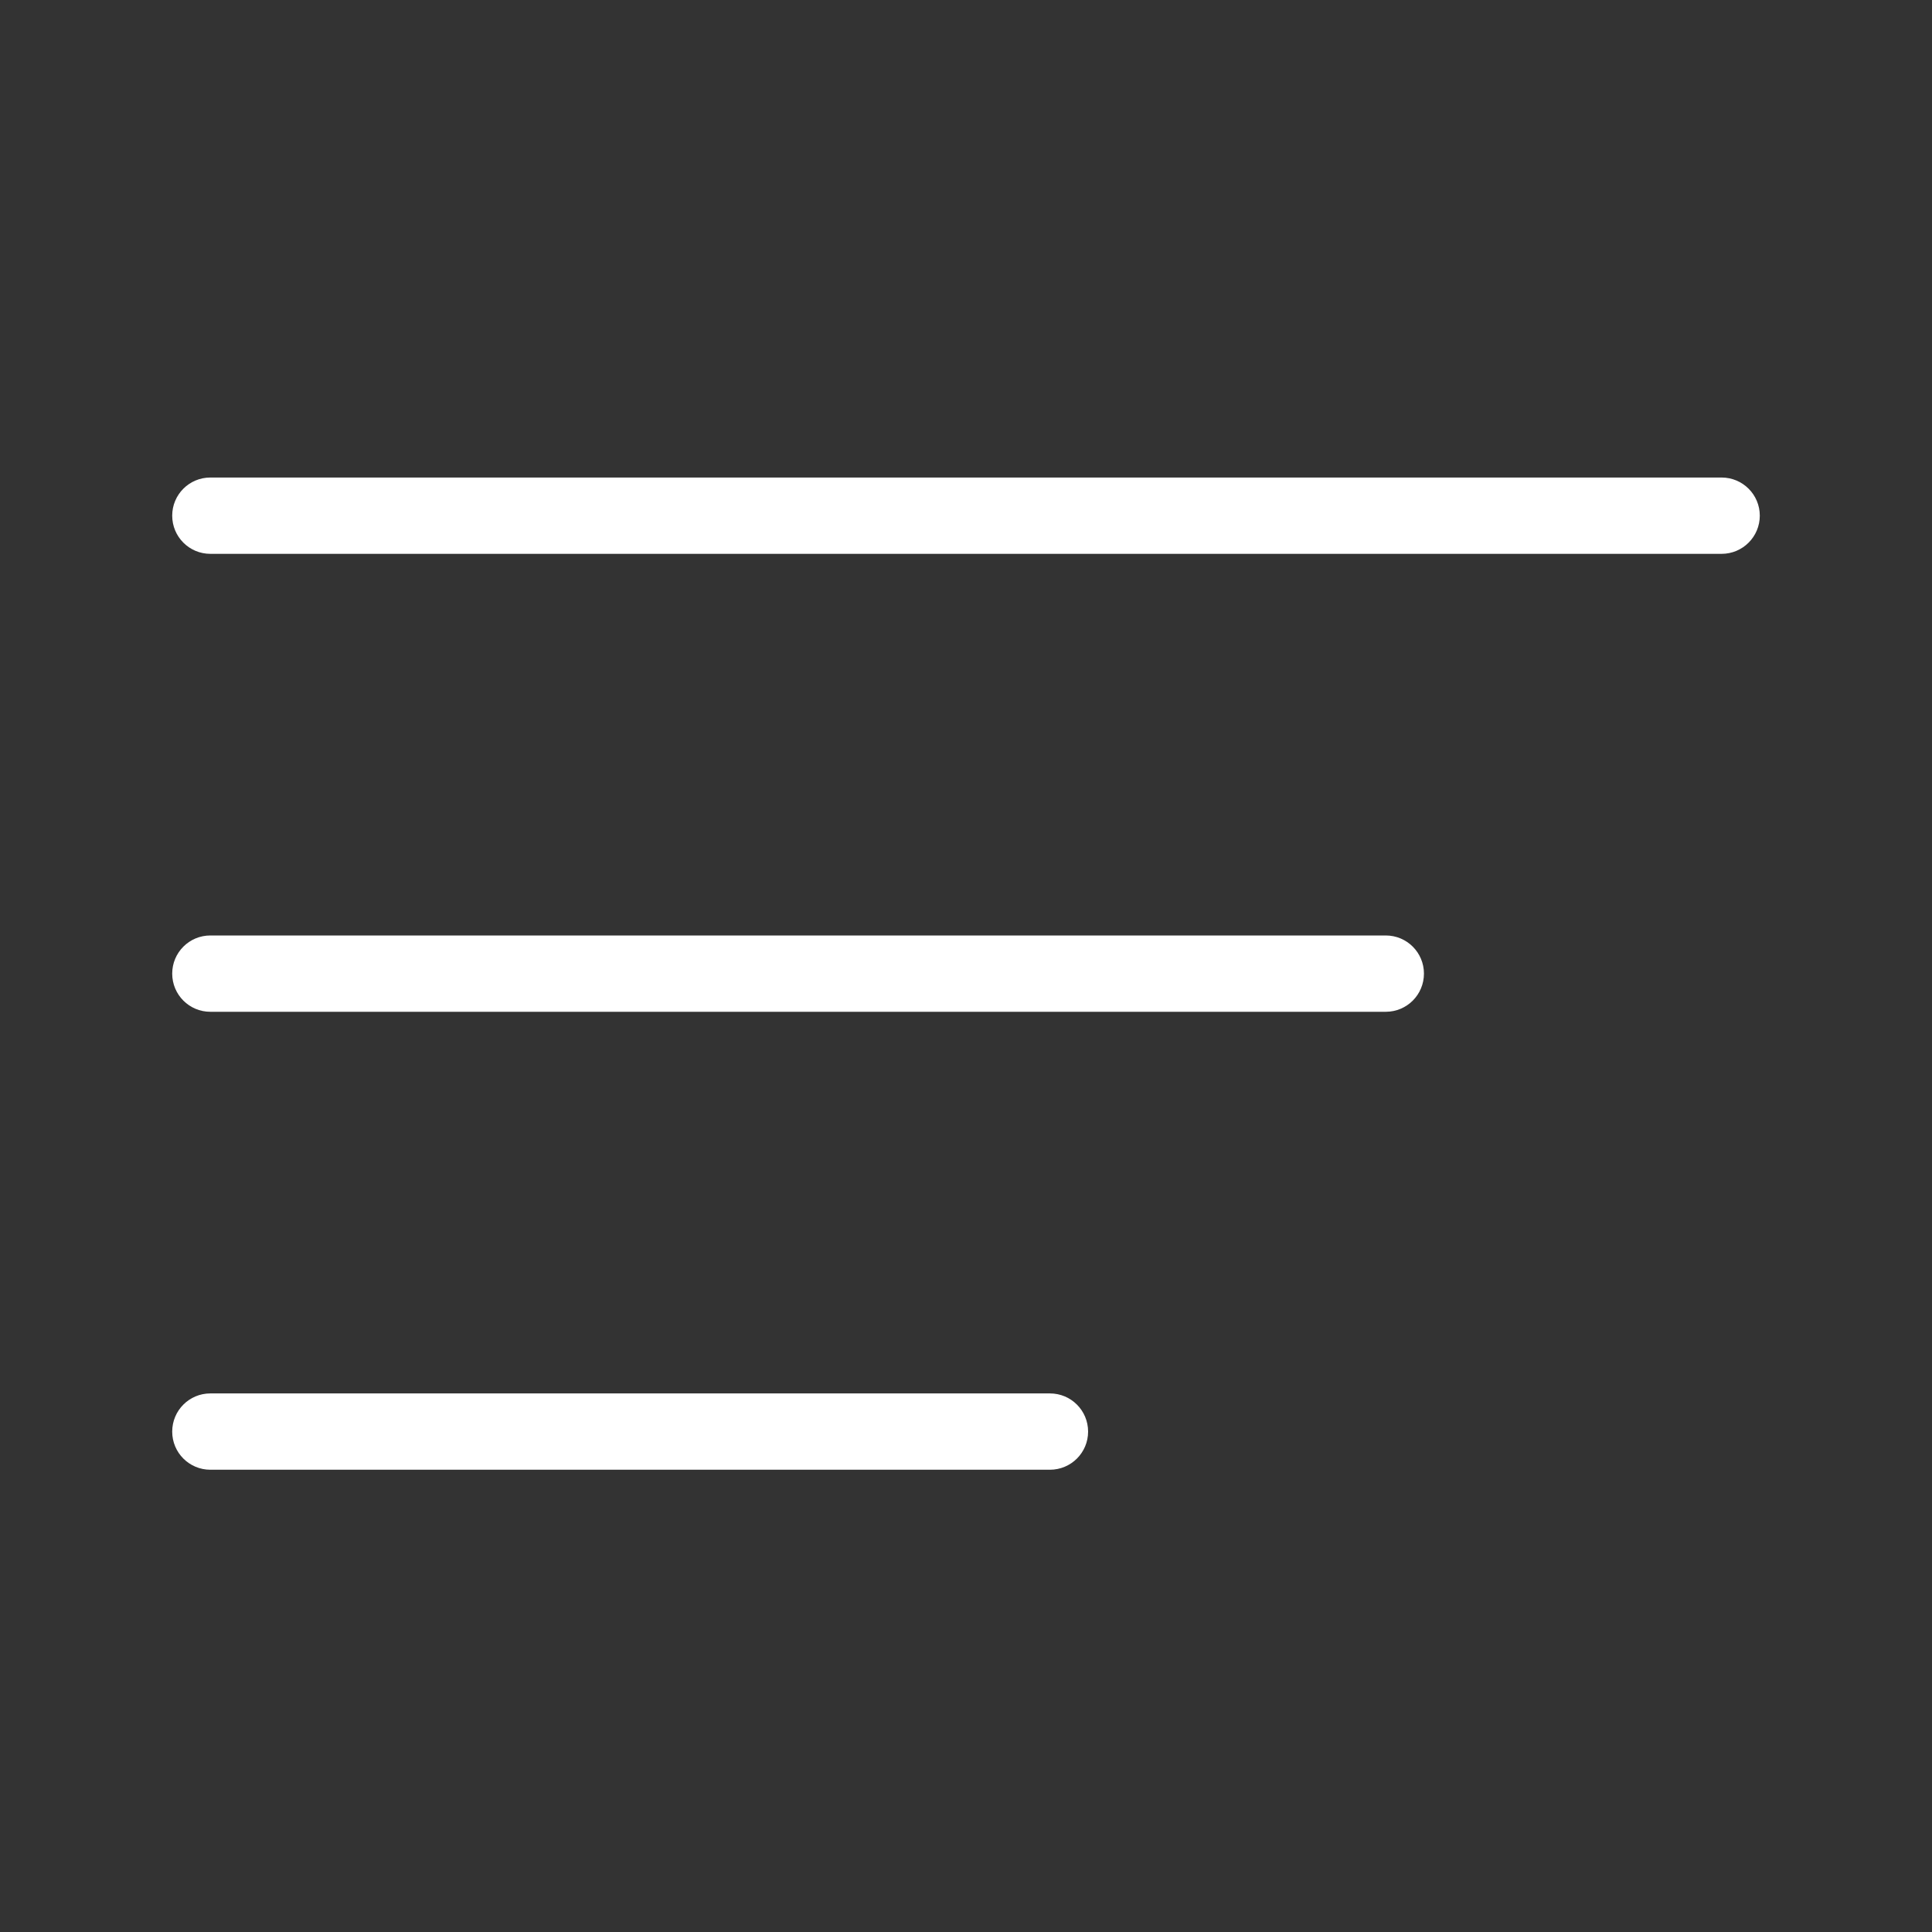 <svg width="30" height="30" viewBox="0 0 30 30" fill="none" xmlns="http://www.w3.org/2000/svg">
<rect x="0" y="0" width="30" height="30" fill="#333333" stroke="none"/>
<path fill-rule="evenodd" clip-rule="evenodd" d="M2.674 8.007C2.674 7.68 2.939 7.415 3.266 7.415H26.733C27.06 7.415 27.326 7.68 27.326 8.007C27.326 8.335 27.06 8.6 26.733 8.6H3.266C2.939 8.6 2.674 8.335 2.674 8.007Z" fill="white"/>
<path fill-rule="evenodd" clip-rule="evenodd" d="M2.674 15.118C2.674 14.791 2.939 14.526 3.266 14.526H21.518C21.846 14.526 22.111 14.791 22.111 15.118C22.111 15.446 21.846 15.711 21.518 15.711H3.266C2.939 15.711 2.674 15.446 2.674 15.118Z" fill="white"/>
<path fill-rule="evenodd" clip-rule="evenodd" d="M2.674 22.23C2.674 21.902 2.939 21.637 3.266 21.637H16.303C16.631 21.637 16.896 21.902 16.896 22.23C16.896 22.557 16.631 22.822 16.303 22.822H3.266C2.939 22.822 2.674 22.557 2.674 22.23Z" fill="white"/>
</svg>
